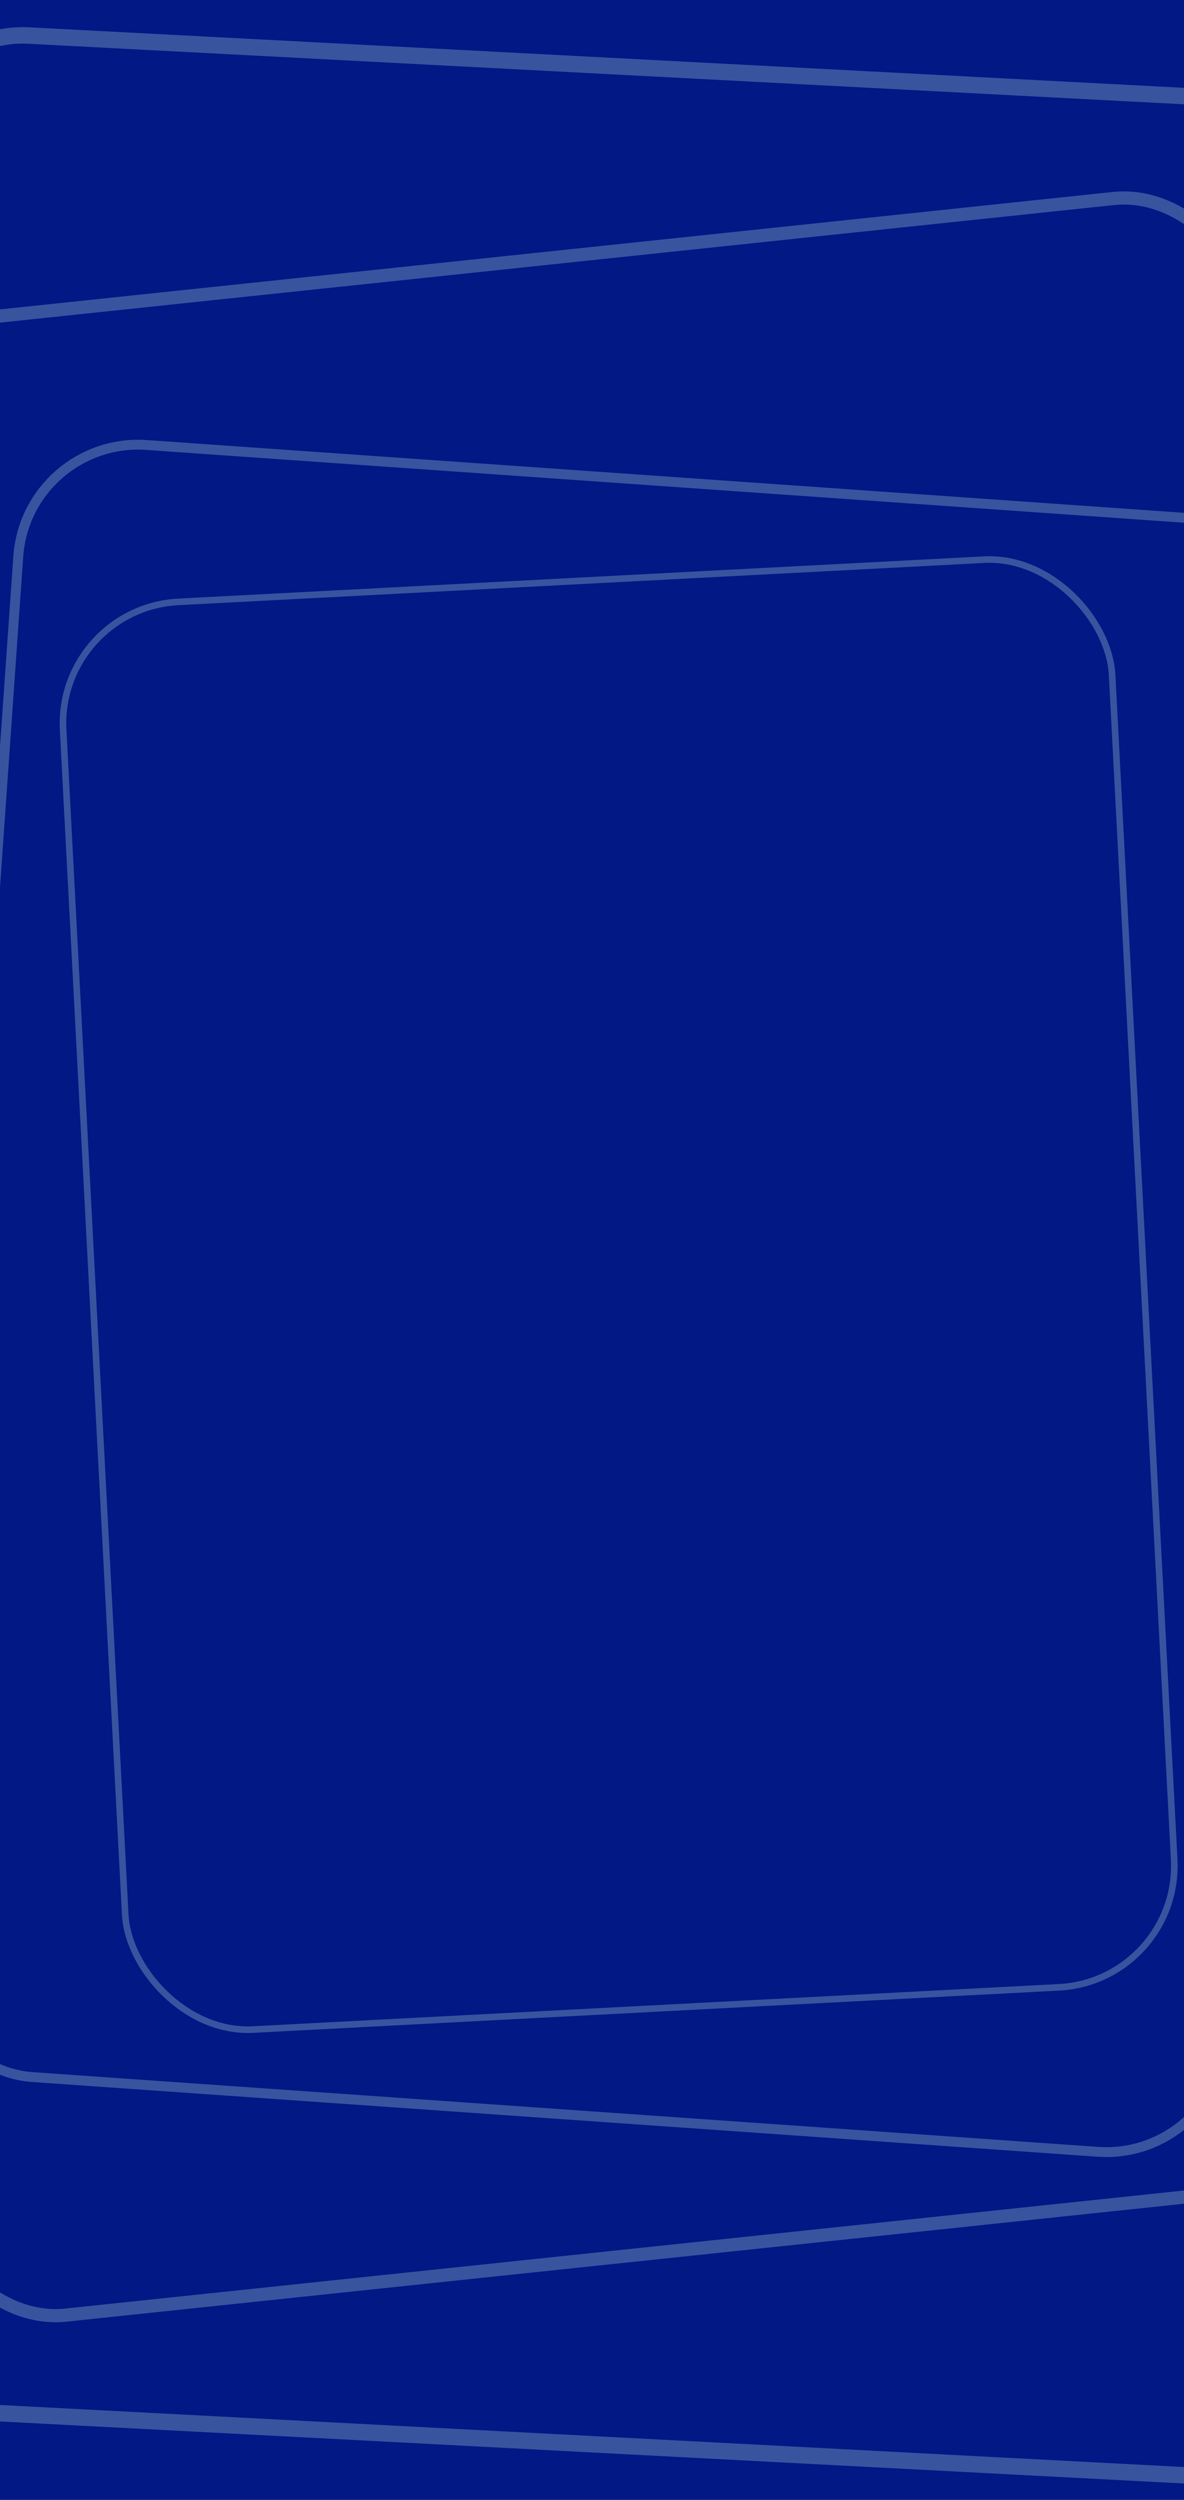 <svg xmlns="http://www.w3.org/2000/svg" xmlns:xlink="http://www.w3.org/1999/xlink" width="360" height="760" viewBox="0 0 360 760">
  <defs>
    <style>
      .cls-1 {
        clip-path: url(#clip-Samsung_Galaxy_S10_1);
      }

      .cls-2, .cls-3, .cls-4, .cls-5, .cls-7 {
        fill: none;
      }

      .cls-2, .cls-3, .cls-4, .cls-5 {
        stroke: #38549f;
      }

      .cls-2 {
        stroke-width: 3px;
      }

      .cls-3 {
        stroke-width: 4px;
      }

      .cls-4 {
        stroke-width: 2px;
      }

      .cls-5 {
        stroke-width: 5px;
      }

      .cls-6 {
        stroke: none;
      }

      .cls-8 {
        fill: #021885;
      }
    </style>
    <clipPath id="clip-Samsung_Galaxy_S10_1">
      <rect width="360" height="760"/>
    </clipPath>
  </defs>
  <g id="Samsung_Galaxy_S10_1" data-name="Samsung Galaxy S10 – 1" class="cls-1">
    <rect class="cls-8" width="360" height="760"/>
    <g id="Groupe_7" data-name="Groupe 7">
      <g id="Rectangle_16" data-name="Rectangle 16" class="cls-2" transform="matrix(0.998, 0.07, -0.07, 0.998, 6.723, 131.124)">
        <rect class="cls-6" width="400.744" height="500.158" rx="38"/>
        <rect class="cls-7" x="1.5" y="1.5" width="397.744" height="497.158" rx="36.5"/>
      </g>
      <g id="Rectangle_17" data-name="Rectangle 17" class="cls-3" transform="matrix(0.995, -0.105, 0.105, 0.995, -81.605, 102.677)">
        <rect class="cls-6" width="460.067" height="610.178" rx="38"/>
        <rect class="cls-7" x="2" y="2" width="456.067" height="606.178" rx="36"/>
      </g>
      <g id="Rectangle_18" data-name="Rectangle 18" class="cls-4" transform="translate(16.21 183.975) rotate(-3)">
        <rect class="cls-6" width="321.379" height="436.624" rx="38"/>
        <rect class="cls-7" x="1" y="1" width="319.379" height="434.624" rx="37"/>
      </g>
      <g id="Rectangle_19" data-name="Rectangle 19" class="cls-5" transform="translate(-28.958 6.321) rotate(3)">
        <rect class="cls-6" width="522.794" height="727.315" rx="38"/>
        <rect class="cls-7" x="2.5" y="2.5" width="517.794" height="722.315" rx="35.5"/>
      </g>
    </g>
  </g>
</svg>
